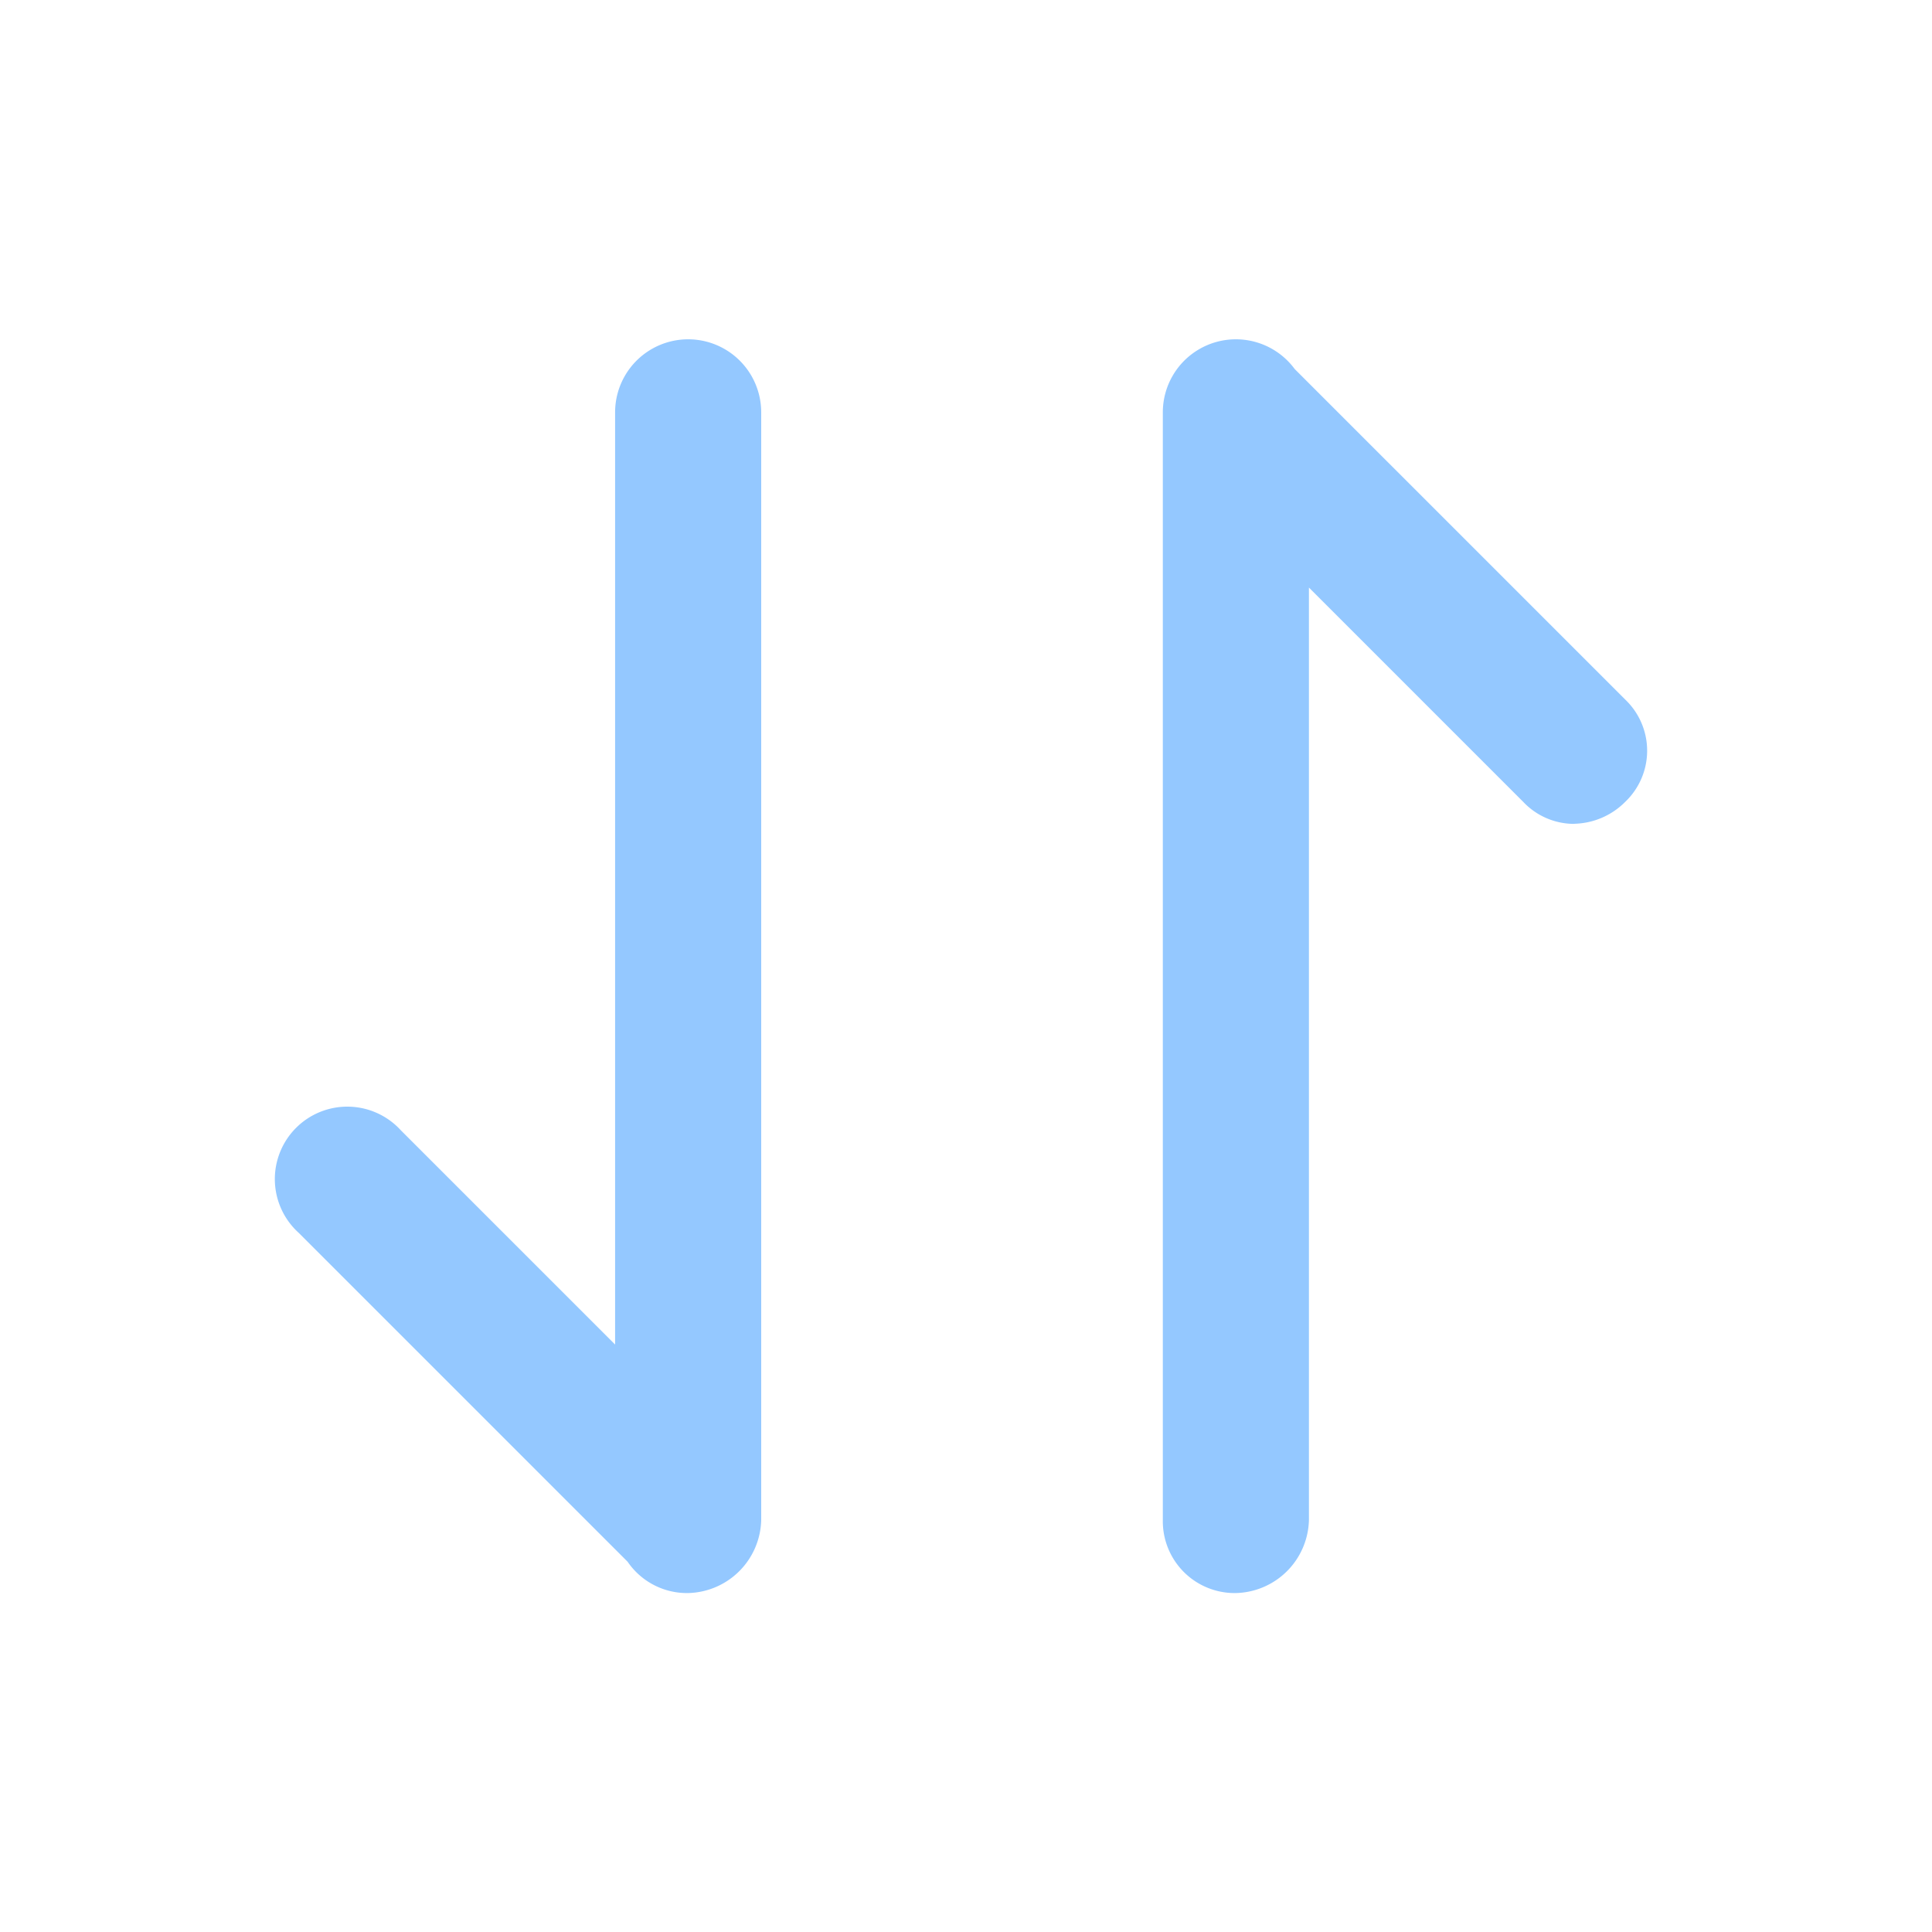 <svg width="16" height="16" xmlns="http://www.w3.org/2000/svg"><path d="M10.234 13.193a.595.595 0 01-.604-.605V3.415a.605.605 0 011.21 0v9.173a.62.62 0 01-.606.605zm2.806-6.37a.58.58 0 01-.426-.183l-2.8-2.8a.598.598 0 11.846-.846l2.8 2.8a.585.585 0 010 .846.614.614 0 01-.42.182zm-7.342 6.37a.595.595 0 01-.604-.605V3.415a.605.605 0 111.21 0v9.173a.62.62 0 01-.606.605zm0 0a.58.58 0 01-.423-.182l-2.8-2.8a.6.6 0 11.844-.851l2.8 2.8a.605.605 0 01-.423 1.028l.002.005z" fill="#94C8FF"/></svg>